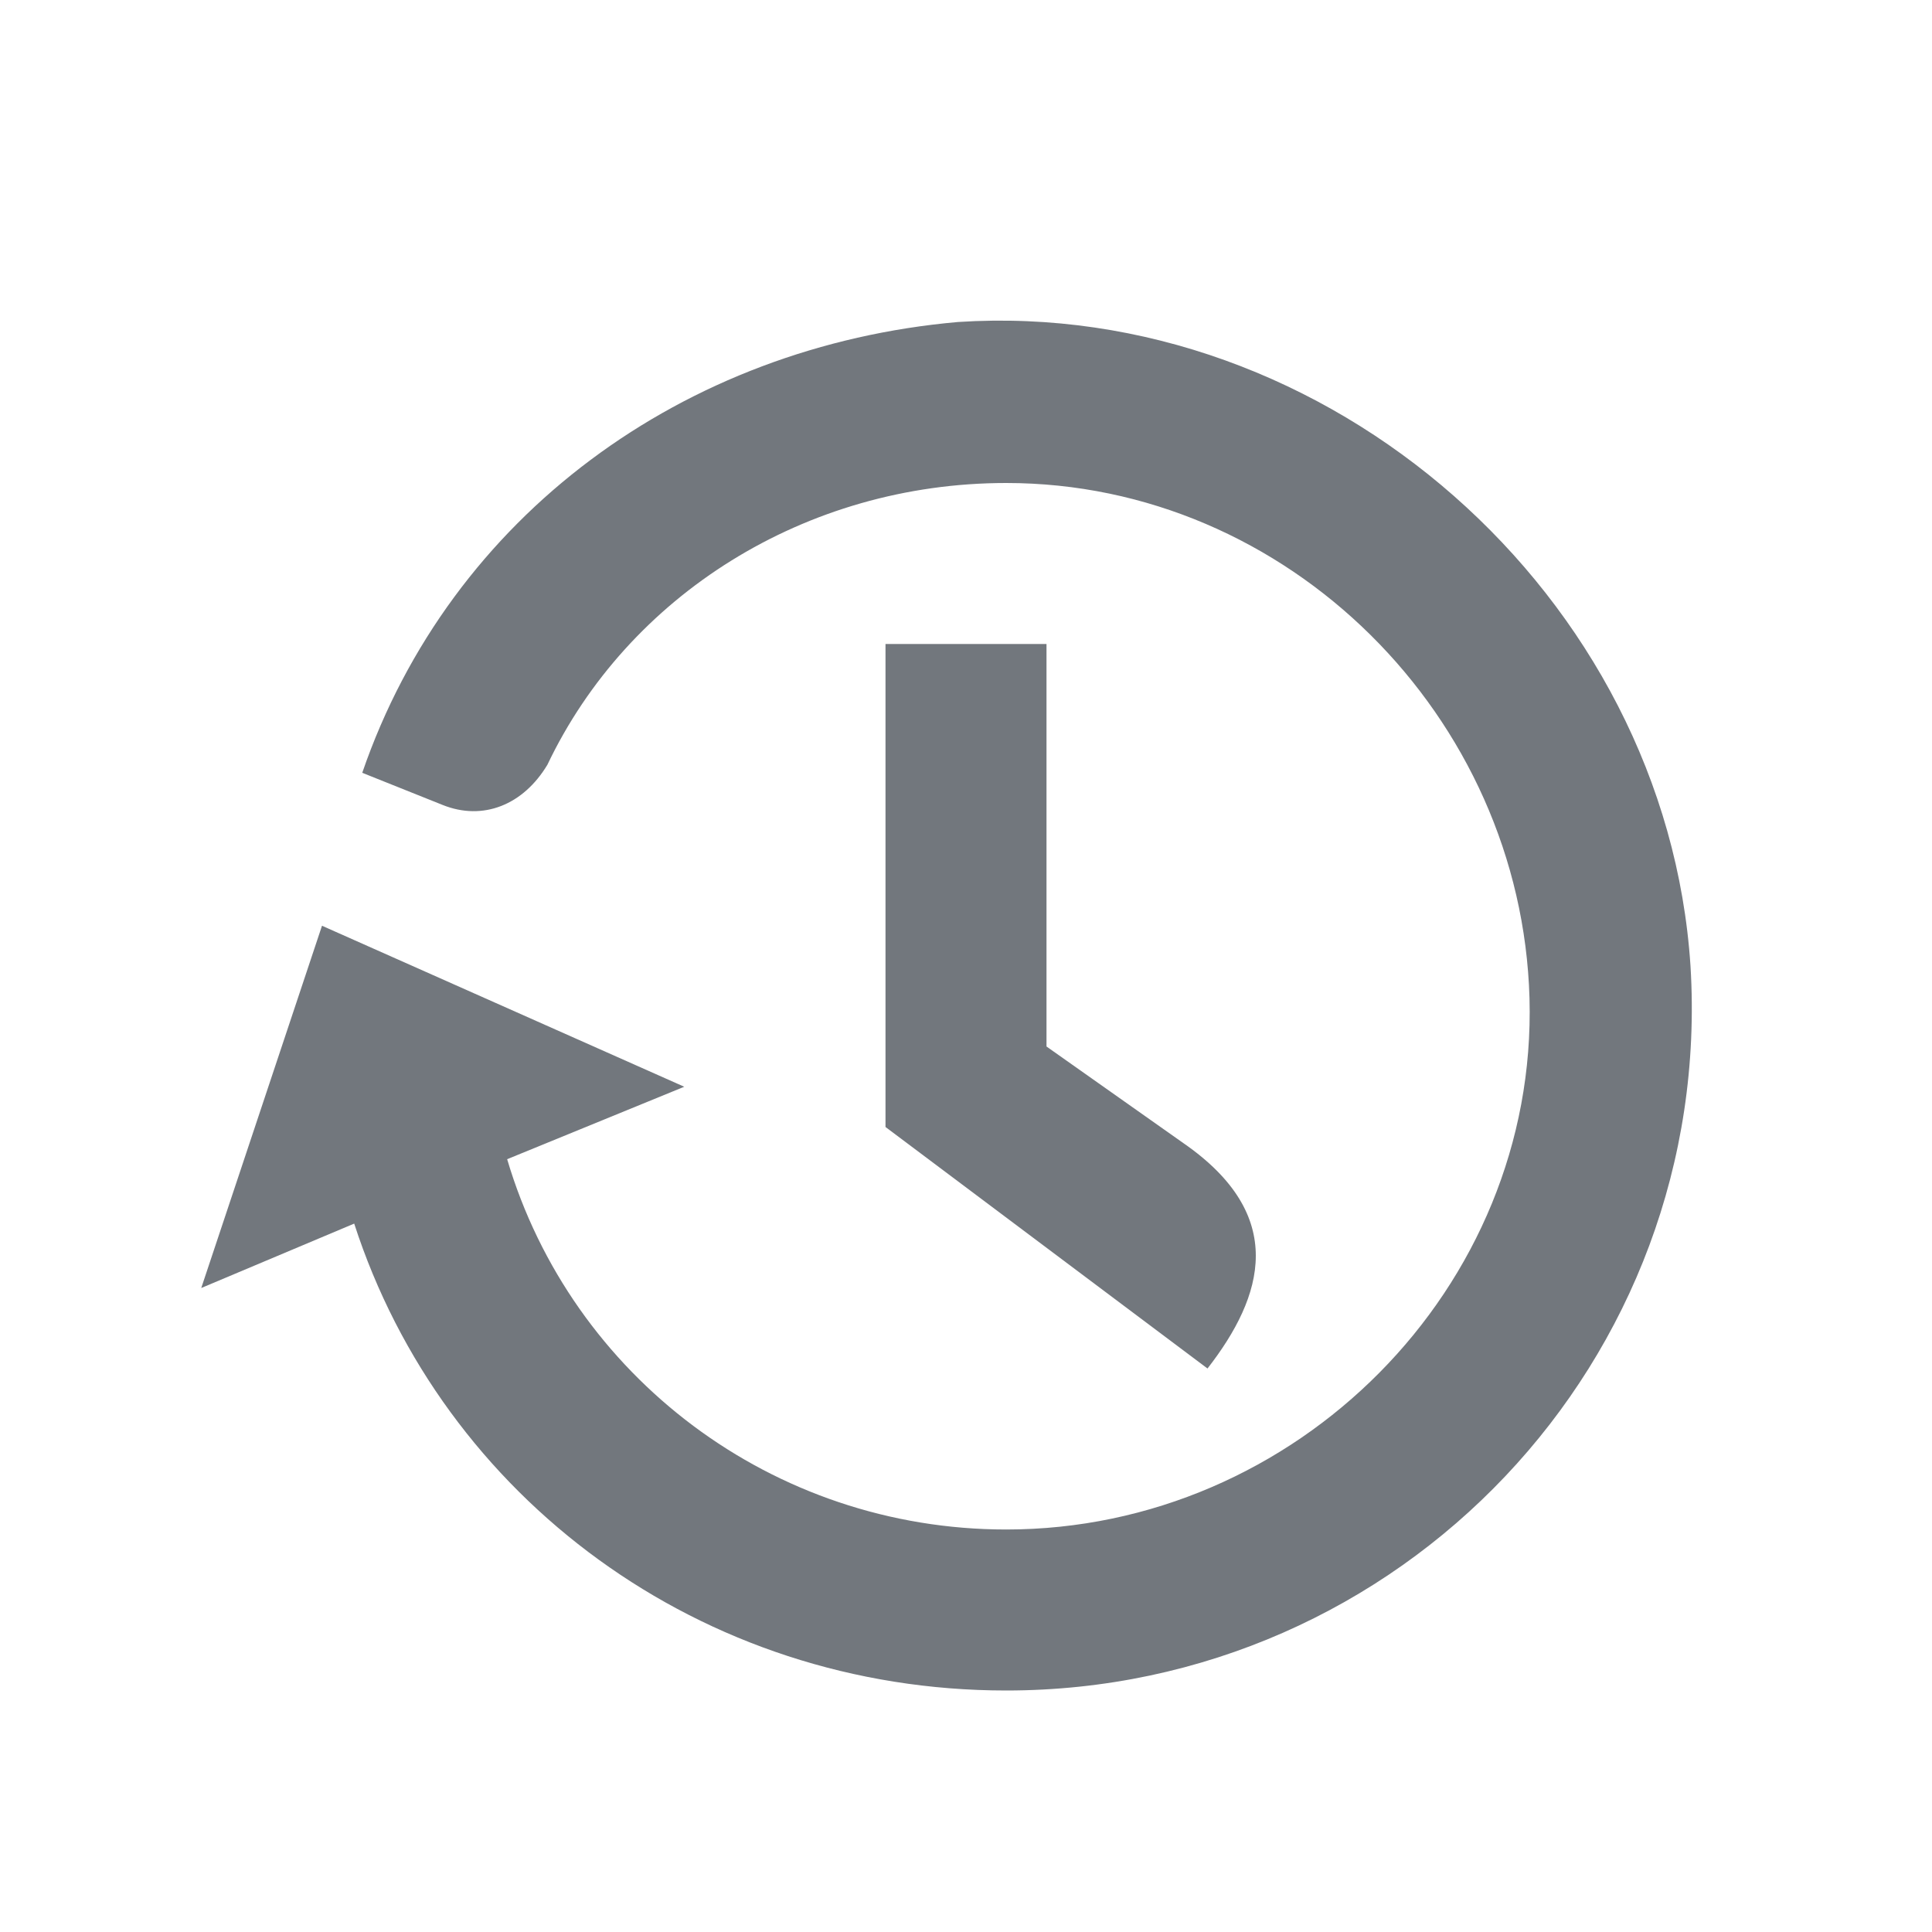 <?xml version="1.0" encoding="UTF-8" standalone="no"?>
<!-- Generator: Adobe Illustrator 18.1.1, SVG Export Plug-In . SVG Version: 6.00 Build 0)  -->

<svg
   xmlns:dc="http://purl.org/dc/elements/1.1/"
   xmlns:cc="http://creativecommons.org/ns#"
   xmlns:rdf="http://www.w3.org/1999/02/22-rdf-syntax-ns#"
   xmlns:svg="http://www.w3.org/2000/svg"
   xmlns="http://www.w3.org/2000/svg"
   xmlns:sodipodi="http://sodipodi.sourceforge.net/DTD/sodipodi-0.dtd"
   xmlns:inkscape="http://www.inkscape.org/namespaces/inkscape"
   version="1.1"
   id="Layer_1"
   x="0px"
   y="0px"
   viewBox="0 0 24 24"
   enable-background="new 0 0 24 24"
   xml:space="preserve"
   inkscape:version="0.48.5 r10040"
   width="100%"
   height="100%"
   sodipodi:docname="restore.svg"><defs
     id="defs11" /><sodipodi:namedview
     pagecolor="#ffffff"
     bordercolor="#666666"
     borderopacity="1"
     objecttolerance="10"
     gridtolerance="10"
     guidetolerance="10"
     inkscape:pageopacity="0"
     inkscape:pageshadow="2"
     inkscape:window-width="717"
     inkscape:window-height="480"
     id="namedview9"
     showgrid="false"
     inkscape:zoom="9.8333333"
     inkscape:cx="12"
     inkscape:cy="11.033898"
     inkscape:window-x="0"
     inkscape:window-y="0"
     inkscape:window-maximized="0"
     inkscape:current-layer="Layer_1" /><path
     style="fill:#72777d;fill-opacity:1"
     inkscape:connector-curvature="0"
     id="path5"
     d="m 11,8 v 6 l 4,3 c 0.7,-0.9 1,-1.9 -0.3,-2.8 L 13,13 V 8 h -2 z" /><path
     style="fill:#72777d;fill-opacity:1"
     inkscape:connector-curvature="0"
     id="path7"
     d="M 21,12 C 20.7,7.4 16.5,3.7 11.9,4 8.5,4.3 5.6,6.4 4.5,9.6 l 1,0.4 C 6,10.2 6.5,10 6.8,9.5 7.8,7.4 10,6 12.5,6 16,6 18.9,8.9 19,12.4 19.1,16 16.1,19 12.5,19 9.6,19 7.1,17.1 6.3,14.4 L 8.5,13.5 4,11.5 2.5,16 4.4,15.2 c 1.1,3.4 4.3,5.8 8.1,5.8 4.9,0 8.8,-4.1 8.5,-9 z" /></svg>